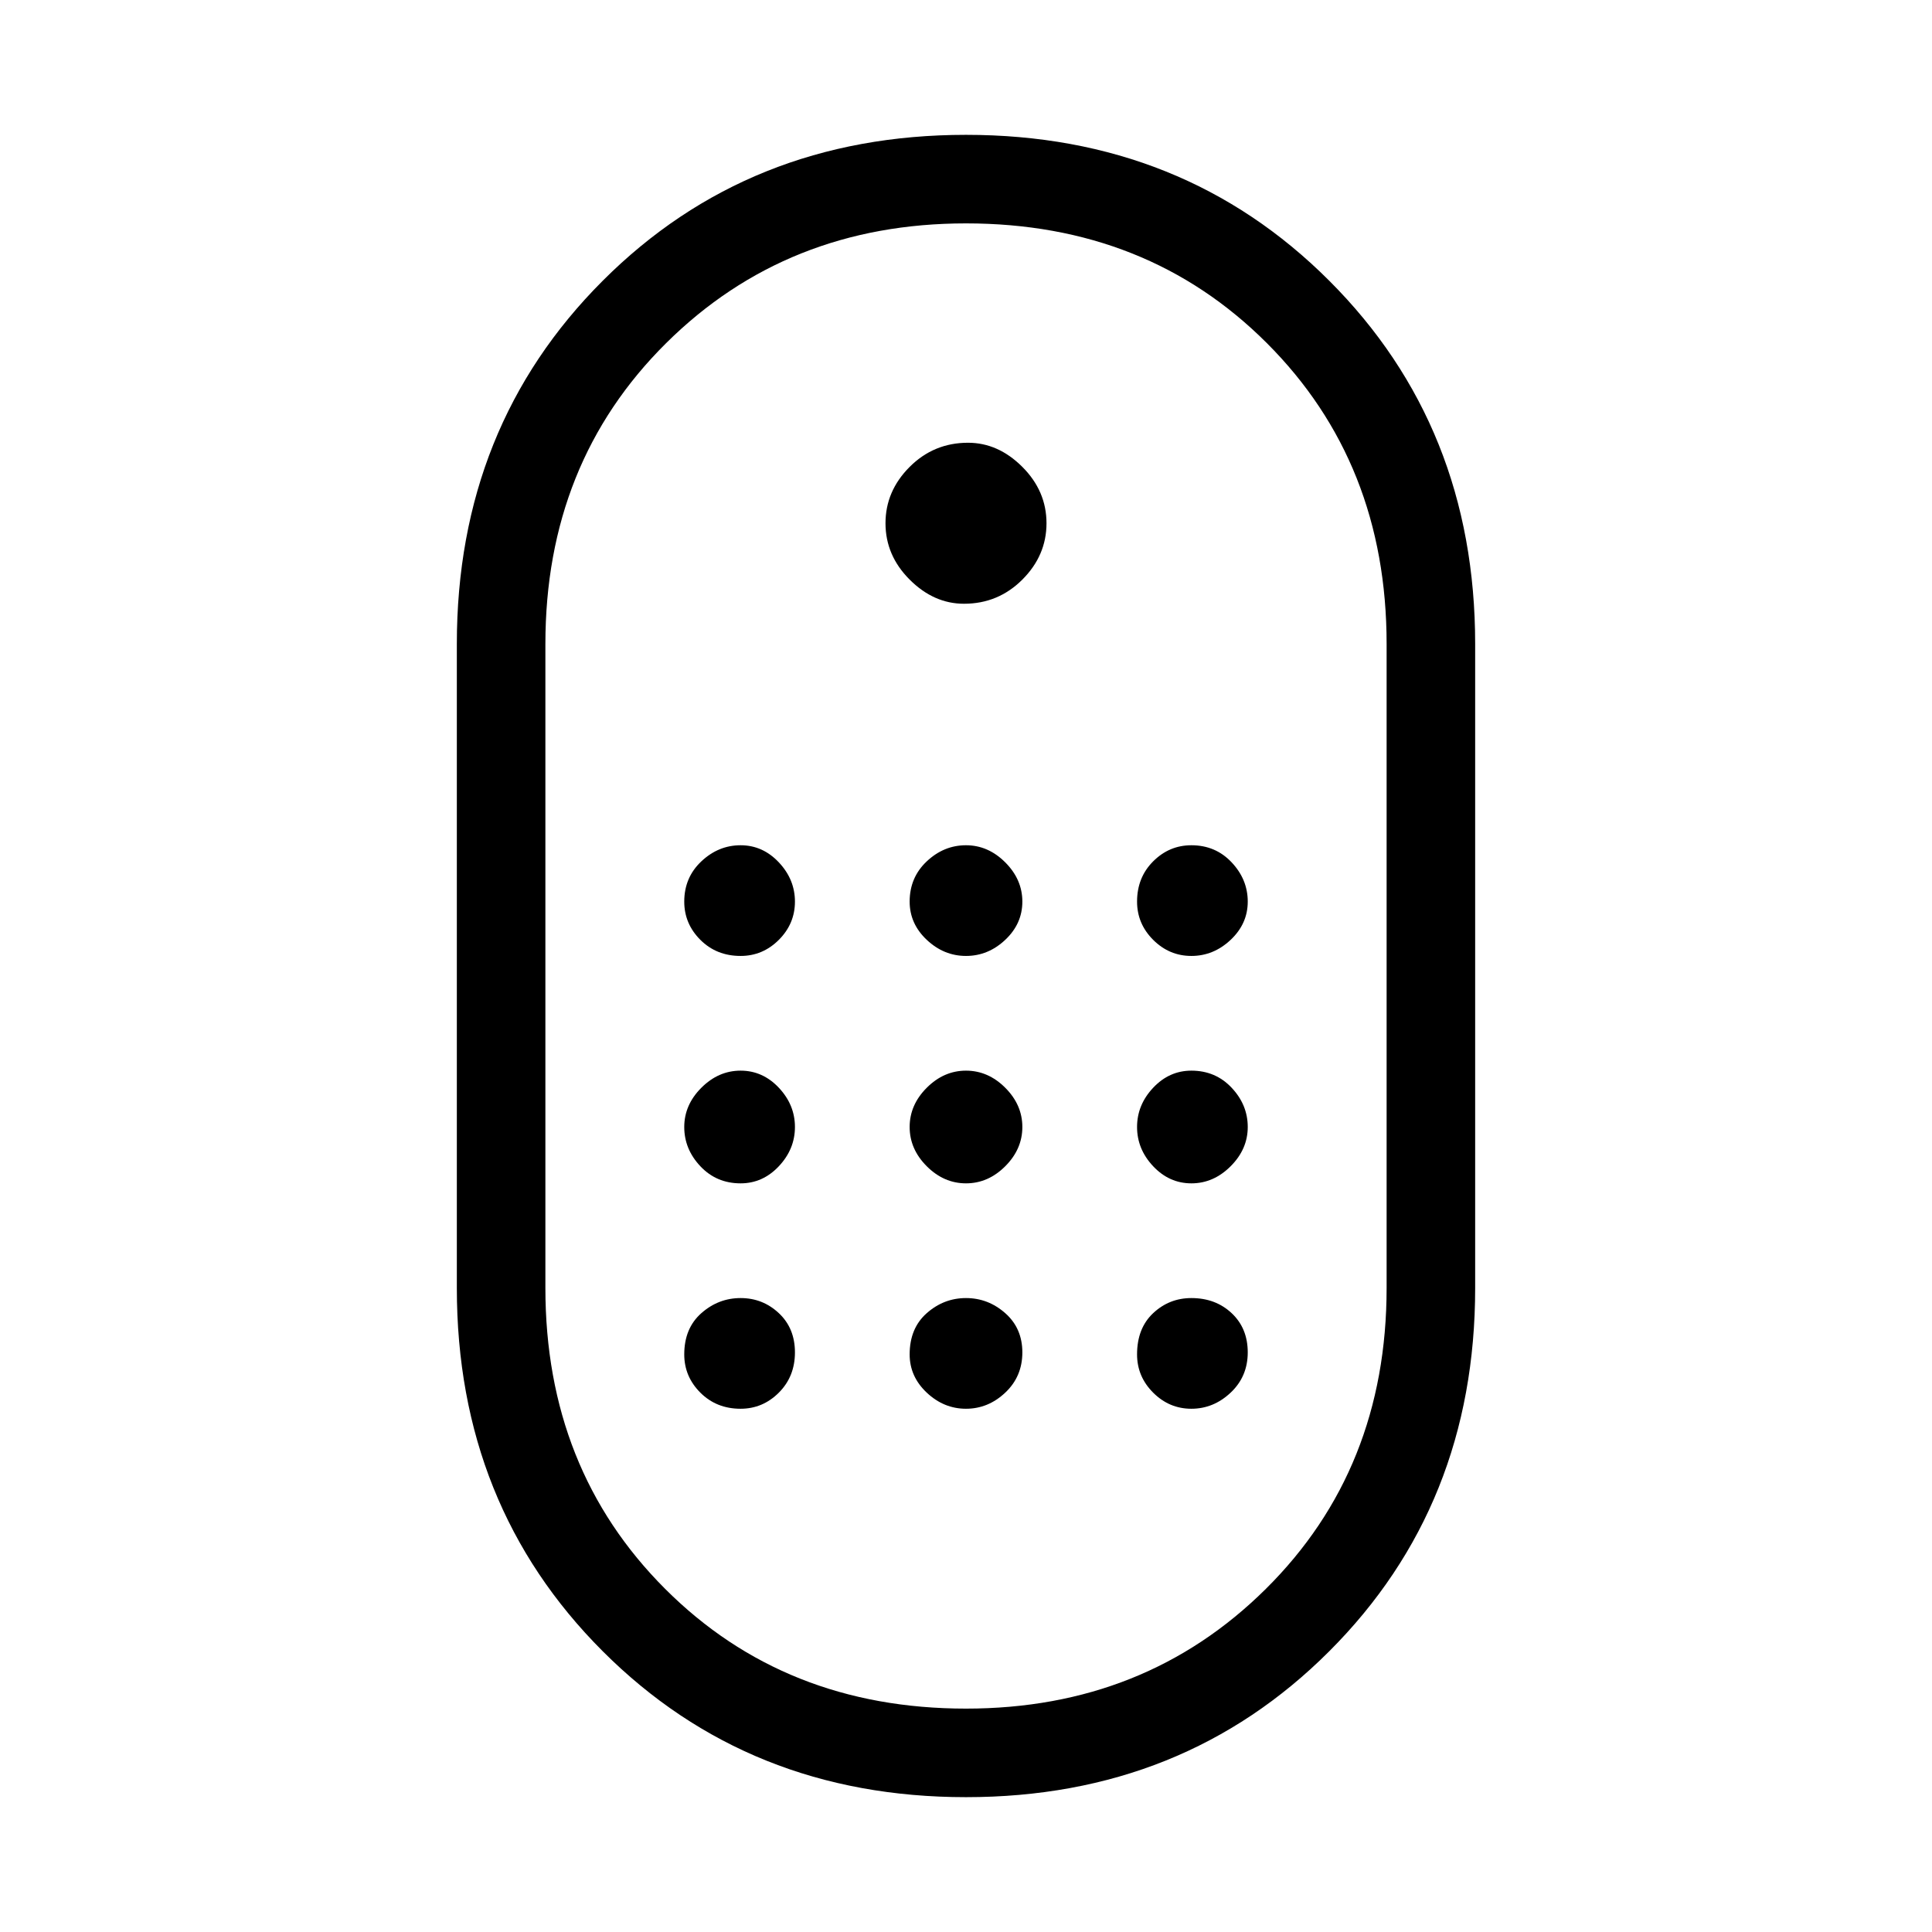 <svg xmlns="http://www.w3.org/2000/svg" height="48" width="48"><path d="M24 44.65q-5.4 0-9.025-3.625T11.35 32V16q0-5.4 3.625-9.025T24 3.35q5.4 0 9.025 3.625T36.65 16v16q0 5.4-3.625 9.025T24 44.65Zm0-2.2q4.45 0 7.45-2.975t3-7.475V16q0-4.5-2.975-7.475Q28.5 5.55 24 5.55q-4.45 0-7.45 2.975t-3 7.475v16q0 4.5 2.975 7.475Q19.5 42.45 24 42.45ZM23.95 15q-.75 0-1.35-.6-.6-.6-.6-1.4 0-.8.6-1.4.6-.6 1.45-.6.75 0 1.35.6.6.6.6 1.4 0 .8-.6 1.4-.6.6-1.45.6Zm-5.55 8.75q-.6 0-1-.4t-.4-.95q0-.6.425-1t.975-.4q.55 0 .95.425.4.425.4.975t-.4.95q-.4.4-.95.4Zm5.6 0q-.55 0-.975-.4-.425-.4-.425-.95 0-.6.425-1T24 21q.55 0 .975.425.425.425.425.975t-.425.95q-.425.4-.975.4Zm5.6 0q-.55 0-.95-.4-.4-.4-.4-.95 0-.6.4-1t.95-.4q.6 0 1 .425t.4.975q0 .55-.425.95-.425.4-.975.4ZM18.4 29.4q-.6 0-1-.425T17 28q0-.55.425-.975.425-.425.975-.425t.95.425q.4.425.4.975t-.4.975q-.4.425-.95.425Zm11.2 0q-.55 0-.95-.425-.4-.425-.4-.975t.4-.975q.4-.425.95-.425.6 0 1 .425T31 28q0 .55-.425.975-.425.425-.975.425Zm-5.6 0q-.55 0-.975-.425Q22.6 28.55 22.6 28t.425-.975q.425-.425.975-.425t.975.425q.425.425.425.975t-.425.975q-.425.425-.975.425ZM18.4 35q-.6 0-1-.4t-.4-.95q0-.65.425-1.025.425-.375.975-.375t.95.375q.4.375.4.975t-.4 1q-.4.4-.95.4Zm11.2 0q-.55 0-.95-.4-.4-.4-.4-.95 0-.65.4-1.025.4-.375.95-.375.6 0 1 .375t.4.975q0 .6-.425 1t-.975.4ZM24 35q-.55 0-.975-.4-.425-.4-.425-.95 0-.65.425-1.025.425-.375.975-.375t.975.375q.425.375.425.975t-.425 1q-.425.4-.975.4Z"/></svg>